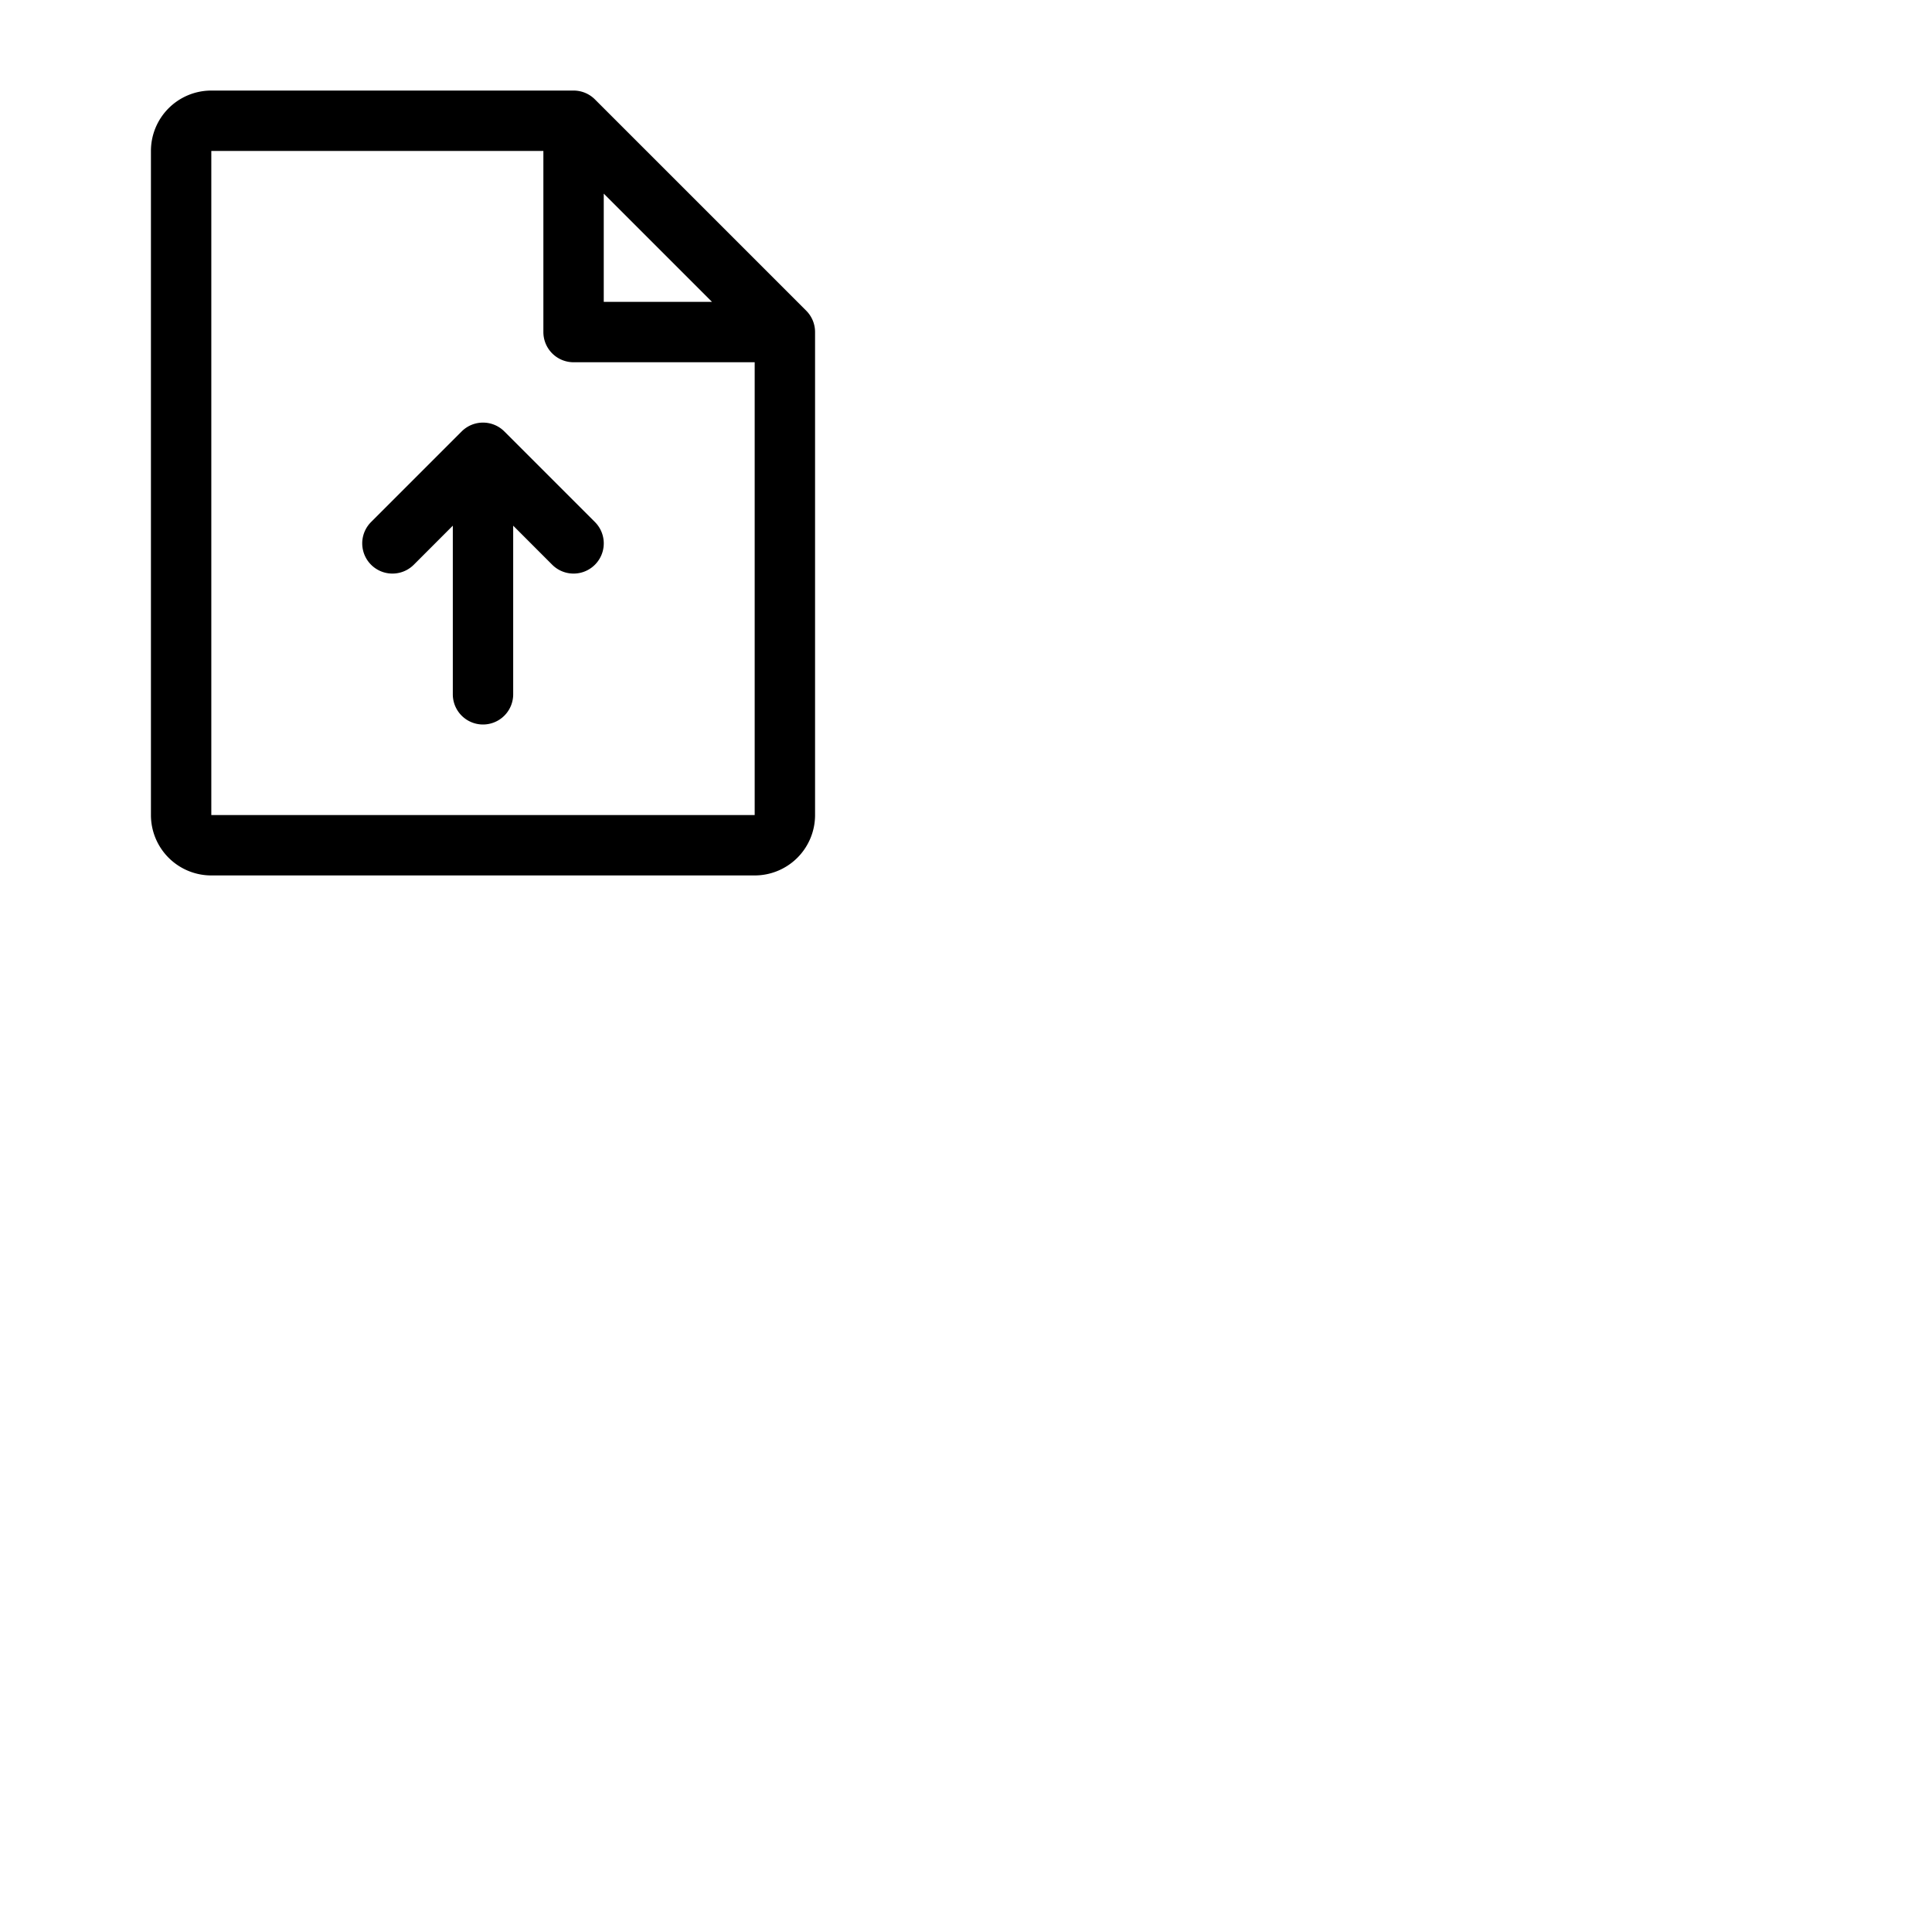 <svg xmlns="http://www.w3.org/2000/svg" version="1.1" viewBox="0 0 512 512" fill="currentColor"><path fill="currentColor" d="m213.66 82.34l-56-56A8 8 0 0 0 152 24H56a16 16 0 0 0-16 16v176a16 16 0 0 0 16 16h144a16 16 0 0 0 16-16V88a8 8 0 0 0-2.34-5.66M160 51.31L188.69 80H160ZM200 216H56V40h88v48a8 8 0 0 0 8 8h48zm-42.34-77.66a8 8 0 0 1-11.32 11.32L136 139.31V184a8 8 0 0 1-16 0v-44.69l-10.34 10.35a8 8 0 0 1-11.32-11.32l24-24a8 8 0 0 1 11.32 0Z"/></svg>
